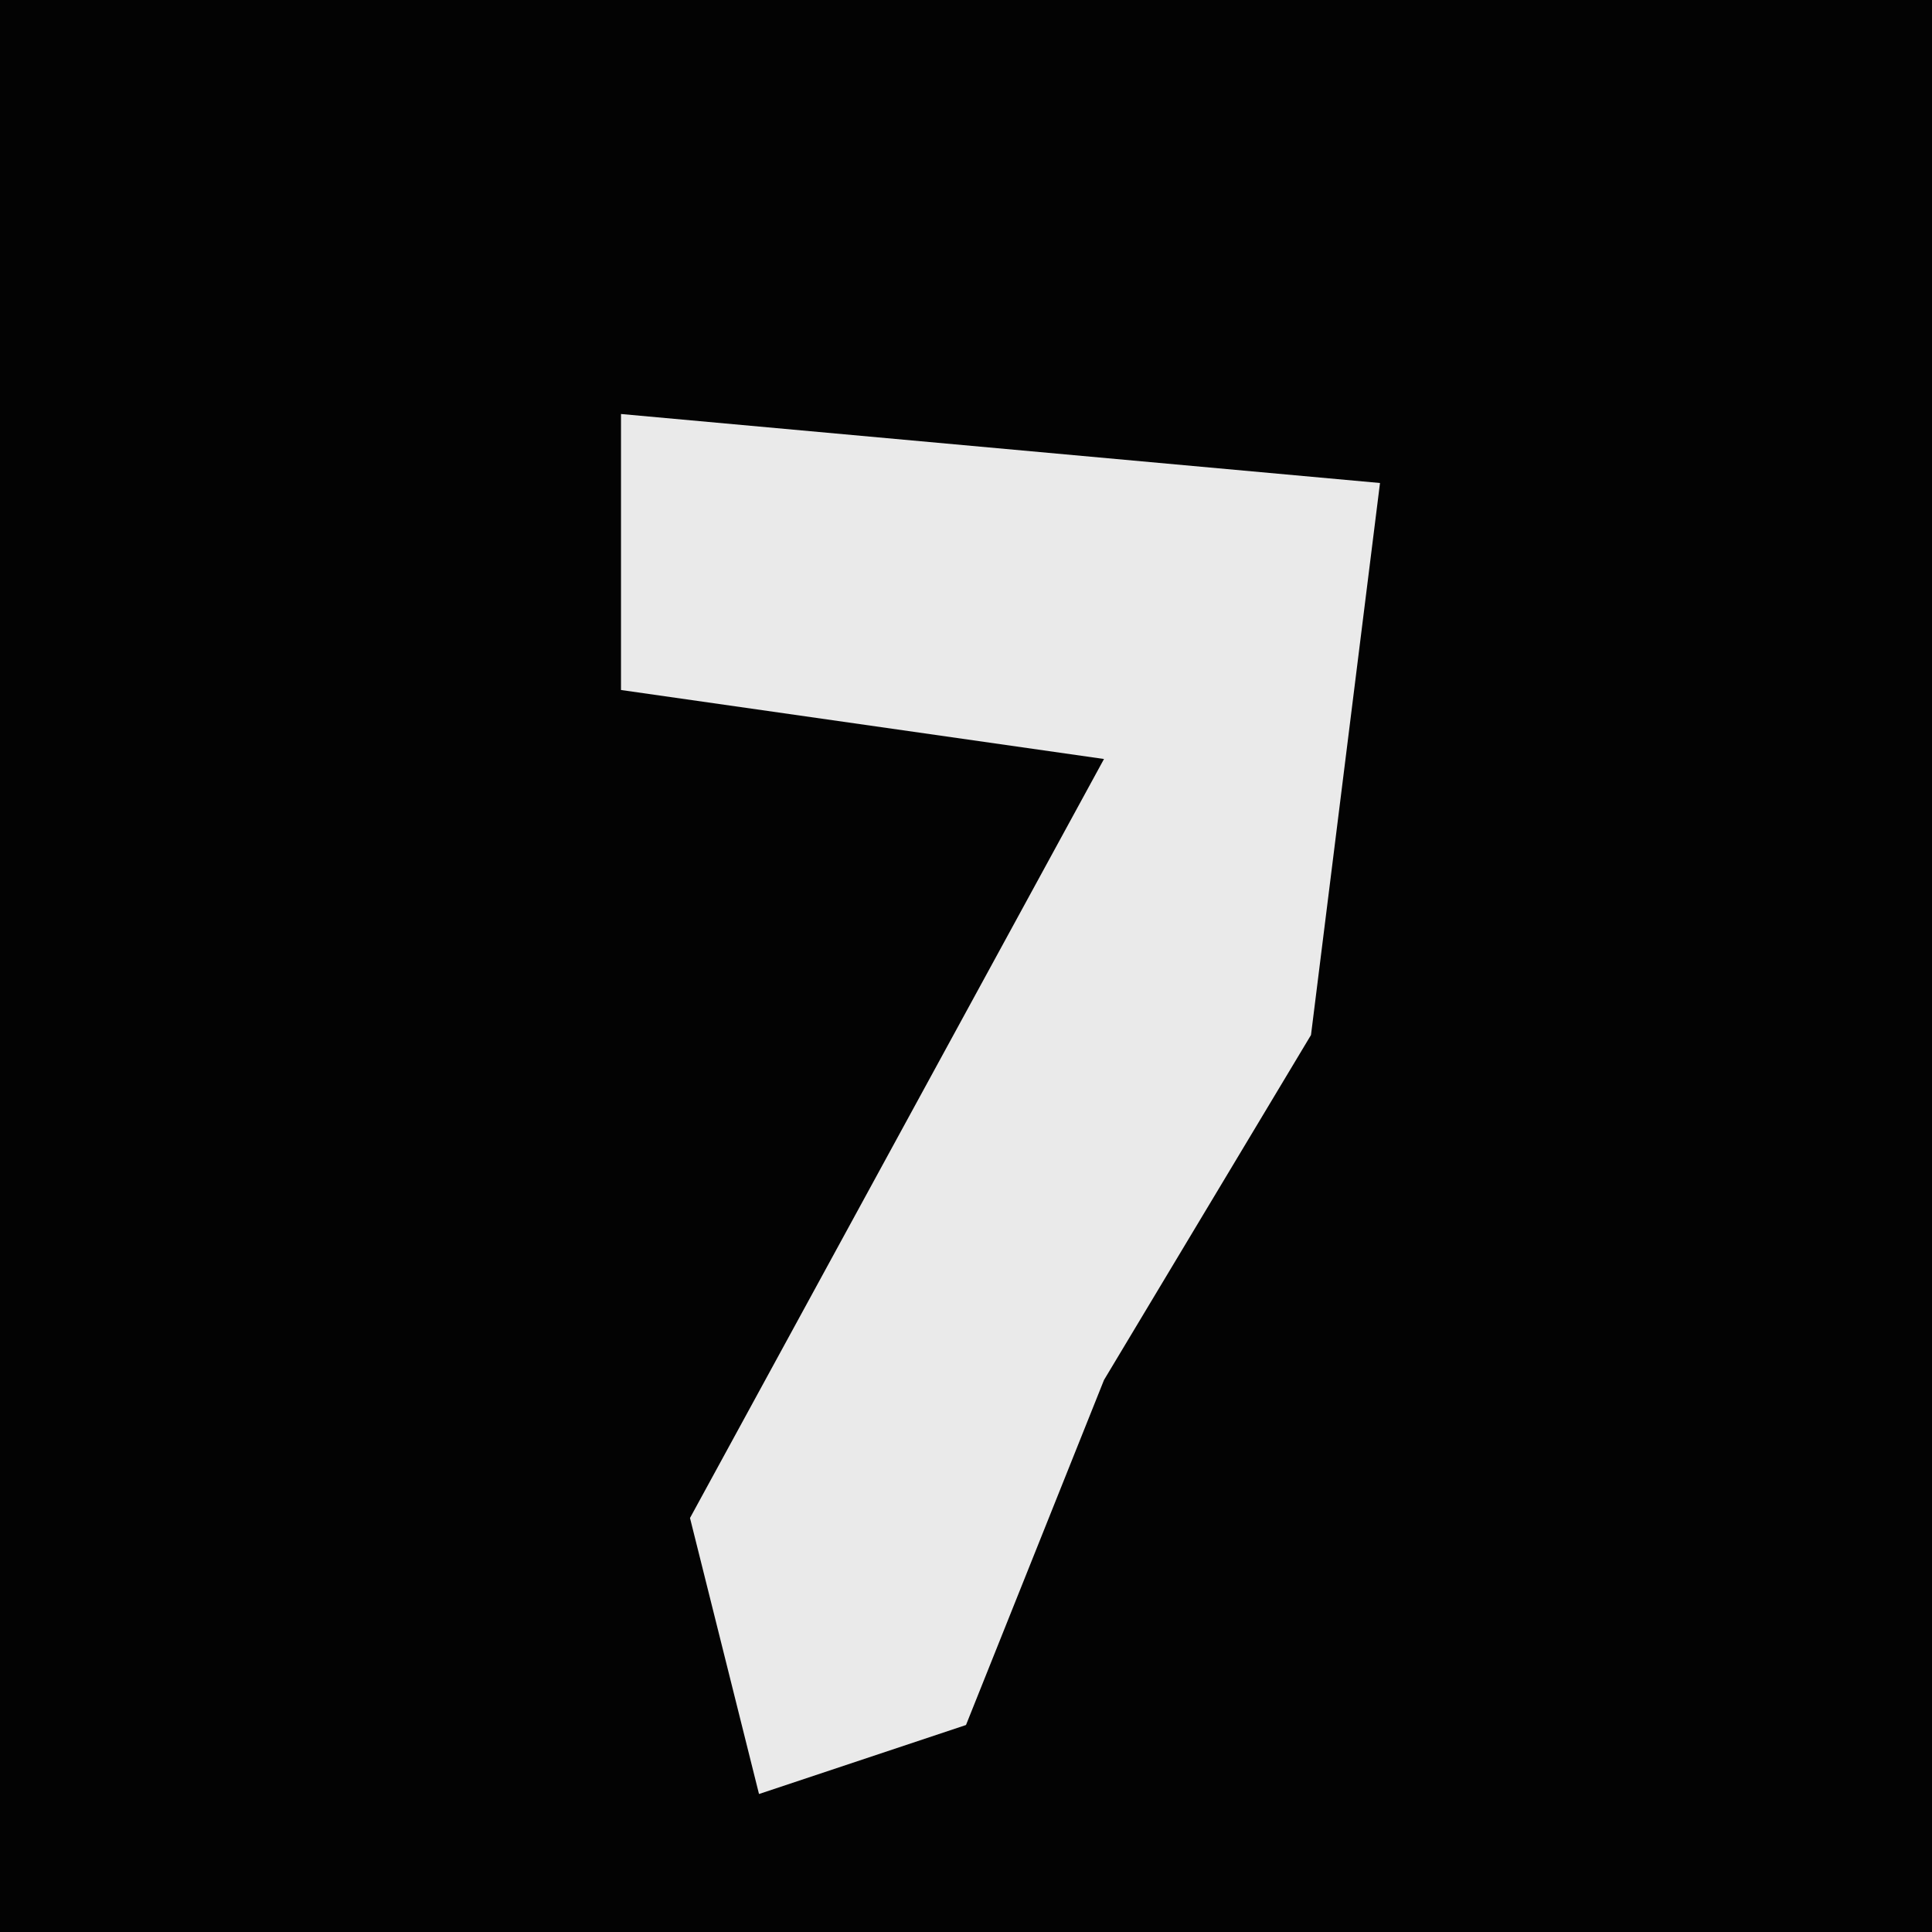 <?xml version="1.0" encoding="UTF-8"?>
<svg version="1.1" xmlns="http://www.w3.org/2000/svg" width="28" height="28">
<path d="M0,0 L28,0 L28,28 L0,28 Z " fill="#030303" transform="translate(0,0)"/>
<path d="M0,0 L11,1 L10,9 L7,14 L5,19 L2,20 L1,16 L7,5 L0,4 Z " fill="#EAEAEA" transform="translate(9,6)"/>
</svg>
